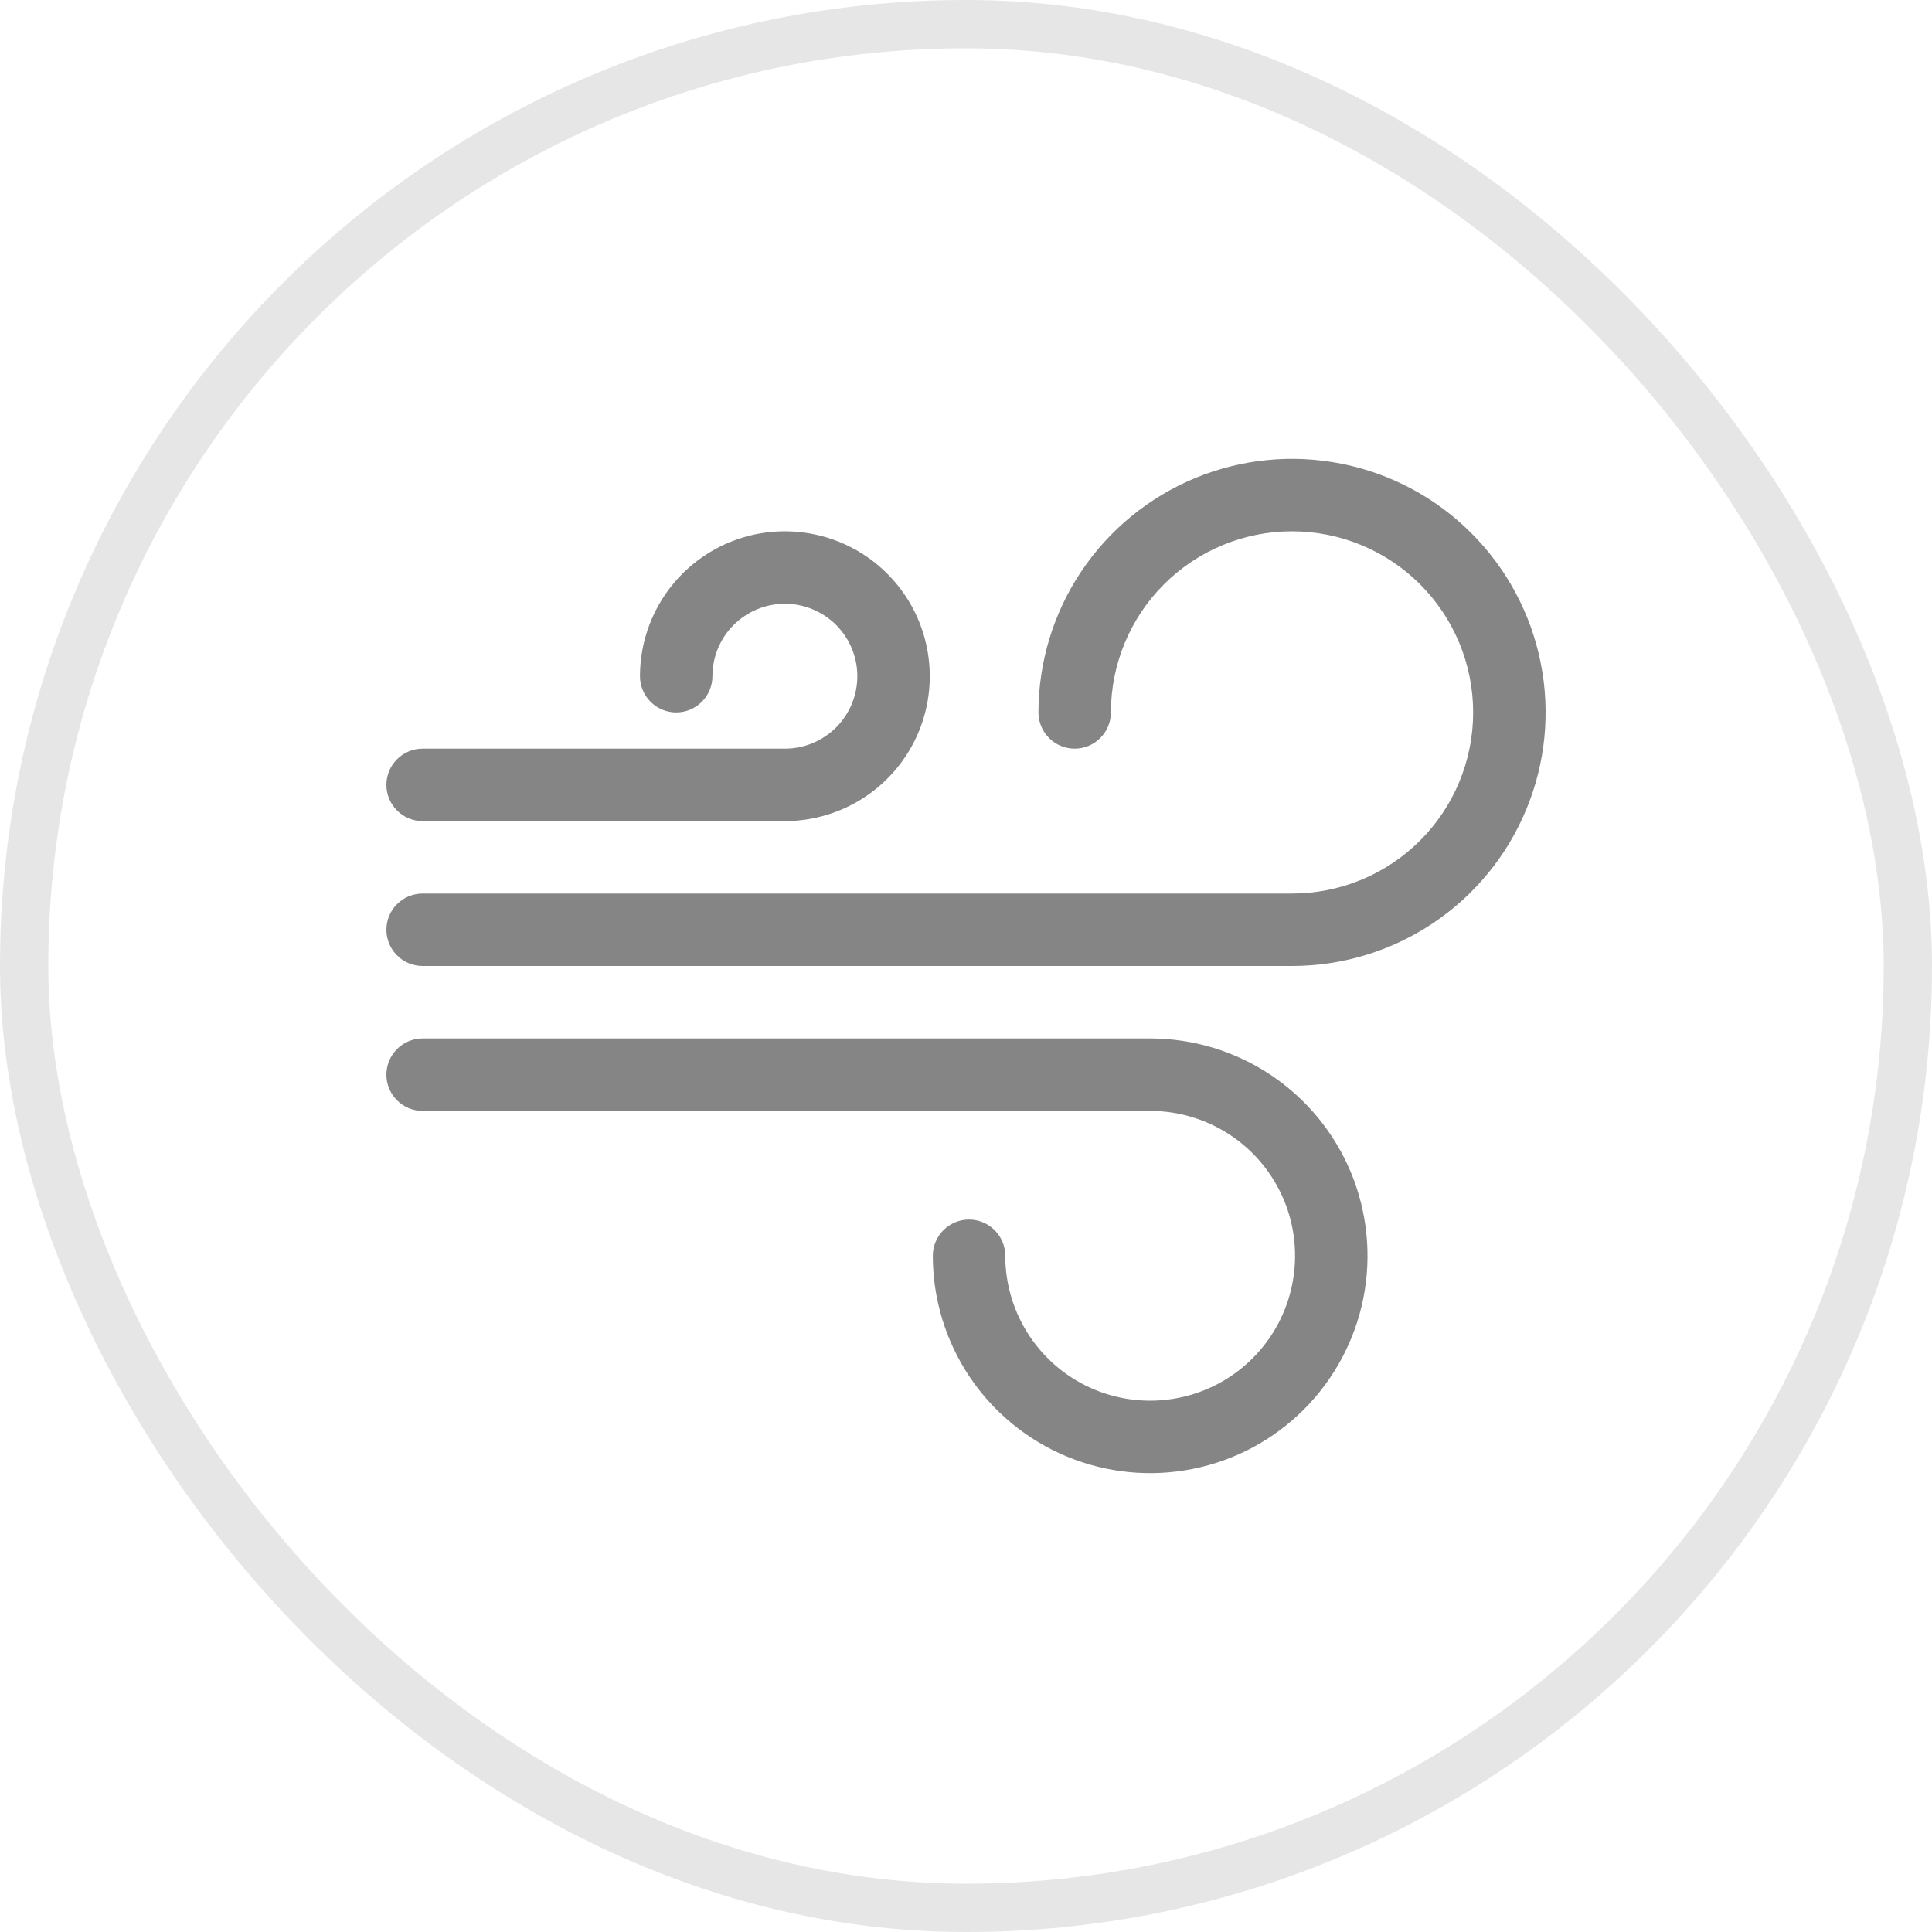 <svg width="40" height="40" viewBox="0 0 40 40" fill="none" xmlns="http://www.w3.org/2000/svg">
<rect x="0.5" y="0.5" width="39" height="39" rx="19.5" stroke="#CFCFCF" stroke-opacity="0.5"/>
<g clip-path="url(#clip0_1763_5336)">
<path d="M26.75 11C25.755 11 24.802 11.395 24.098 12.098C23.395 12.802 23 13.755 23 14.75C23 14.949 22.921 15.14 22.78 15.28C22.64 15.421 22.449 15.5 22.25 15.5C22.051 15.5 21.86 15.421 21.72 15.28C21.579 15.14 21.5 14.949 21.5 14.75C21.5 13.712 21.808 12.697 22.385 11.833C22.962 10.97 23.782 10.297 24.741 9.9C25.7 9.502 26.756 9.398 27.774 9.601C28.793 9.803 29.728 10.303 30.462 11.038C31.197 11.772 31.697 12.707 31.899 13.726C32.102 14.744 31.998 15.8 31.6 16.759C31.203 17.718 30.53 18.538 29.667 19.115C28.803 19.692 27.788 20 26.75 20H8.75C8.551 20 8.36 19.921 8.22 19.78C8.079 19.64 8 19.449 8 19.25C8 19.051 8.079 18.86 8.22 18.72C8.36 18.579 8.551 18.5 8.75 18.5H26.75C27.745 18.5 28.698 18.105 29.402 17.402C30.105 16.698 30.5 15.745 30.5 14.75C30.5 13.755 30.105 12.802 29.402 12.098C28.698 11.395 27.745 11 26.75 11ZM16.25 12.5C15.852 12.5 15.471 12.658 15.189 12.939C14.908 13.221 14.75 13.602 14.75 14C14.75 14.199 14.671 14.39 14.53 14.53C14.39 14.671 14.199 14.75 14 14.75C13.801 14.75 13.61 14.671 13.47 14.53C13.329 14.39 13.25 14.199 13.25 14C13.25 13.407 13.426 12.827 13.756 12.333C14.085 11.84 14.554 11.455 15.102 11.228C15.65 11.001 16.253 10.942 16.835 11.058C17.417 11.173 17.952 11.459 18.371 11.879C18.791 12.298 19.077 12.833 19.192 13.415C19.308 13.997 19.249 14.6 19.022 15.148C18.795 15.696 18.41 16.165 17.917 16.494C17.423 16.824 16.843 17 16.25 17H8.75C8.551 17 8.36 16.921 8.22 16.78C8.079 16.64 8 16.449 8 16.25C8 16.051 8.079 15.86 8.22 15.72C8.36 15.579 8.551 15.5 8.75 15.5H16.25C16.648 15.5 17.029 15.342 17.311 15.061C17.592 14.779 17.75 14.398 17.75 14C17.75 13.602 17.592 13.221 17.311 12.939C17.029 12.658 16.648 12.5 16.25 12.5ZM8 22.25C8 22.051 8.079 21.86 8.22 21.72C8.36 21.579 8.551 21.5 8.75 21.5H23.813C24.703 21.5 25.573 21.764 26.313 22.258C27.053 22.753 27.63 23.456 27.971 24.278C28.311 25.1 28.4 26.005 28.227 26.878C28.053 27.751 27.624 28.553 26.995 29.182C26.366 29.811 25.564 30.24 24.691 30.413C23.818 30.587 22.913 30.498 22.091 30.157C21.269 29.817 20.566 29.24 20.071 28.5C19.577 27.76 19.313 26.89 19.313 26C19.313 25.801 19.392 25.61 19.533 25.47C19.673 25.329 19.864 25.25 20.063 25.25C20.262 25.25 20.453 25.329 20.593 25.47C20.734 25.61 20.813 25.801 20.813 26C20.813 26.593 20.989 27.173 21.319 27.667C21.648 28.16 22.117 28.545 22.665 28.772C23.213 28.999 23.816 29.058 24.398 28.942C24.98 28.827 25.515 28.541 25.934 28.121C26.354 27.702 26.64 27.167 26.755 26.585C26.871 26.003 26.812 25.4 26.585 24.852C26.358 24.304 25.973 23.835 25.48 23.506C24.986 23.176 24.406 23 23.813 23H8.75C8.551 23 8.36 22.921 8.22 22.78C8.079 22.64 8 22.449 8 22.25Z" fill="#858585"/>
</g>
<defs>
<clipPath id="clip0_1763_5336">
<rect width="24" height="24" fill="white" transform="translate(8 8)"/>
</clipPath>
</defs>
</svg>
